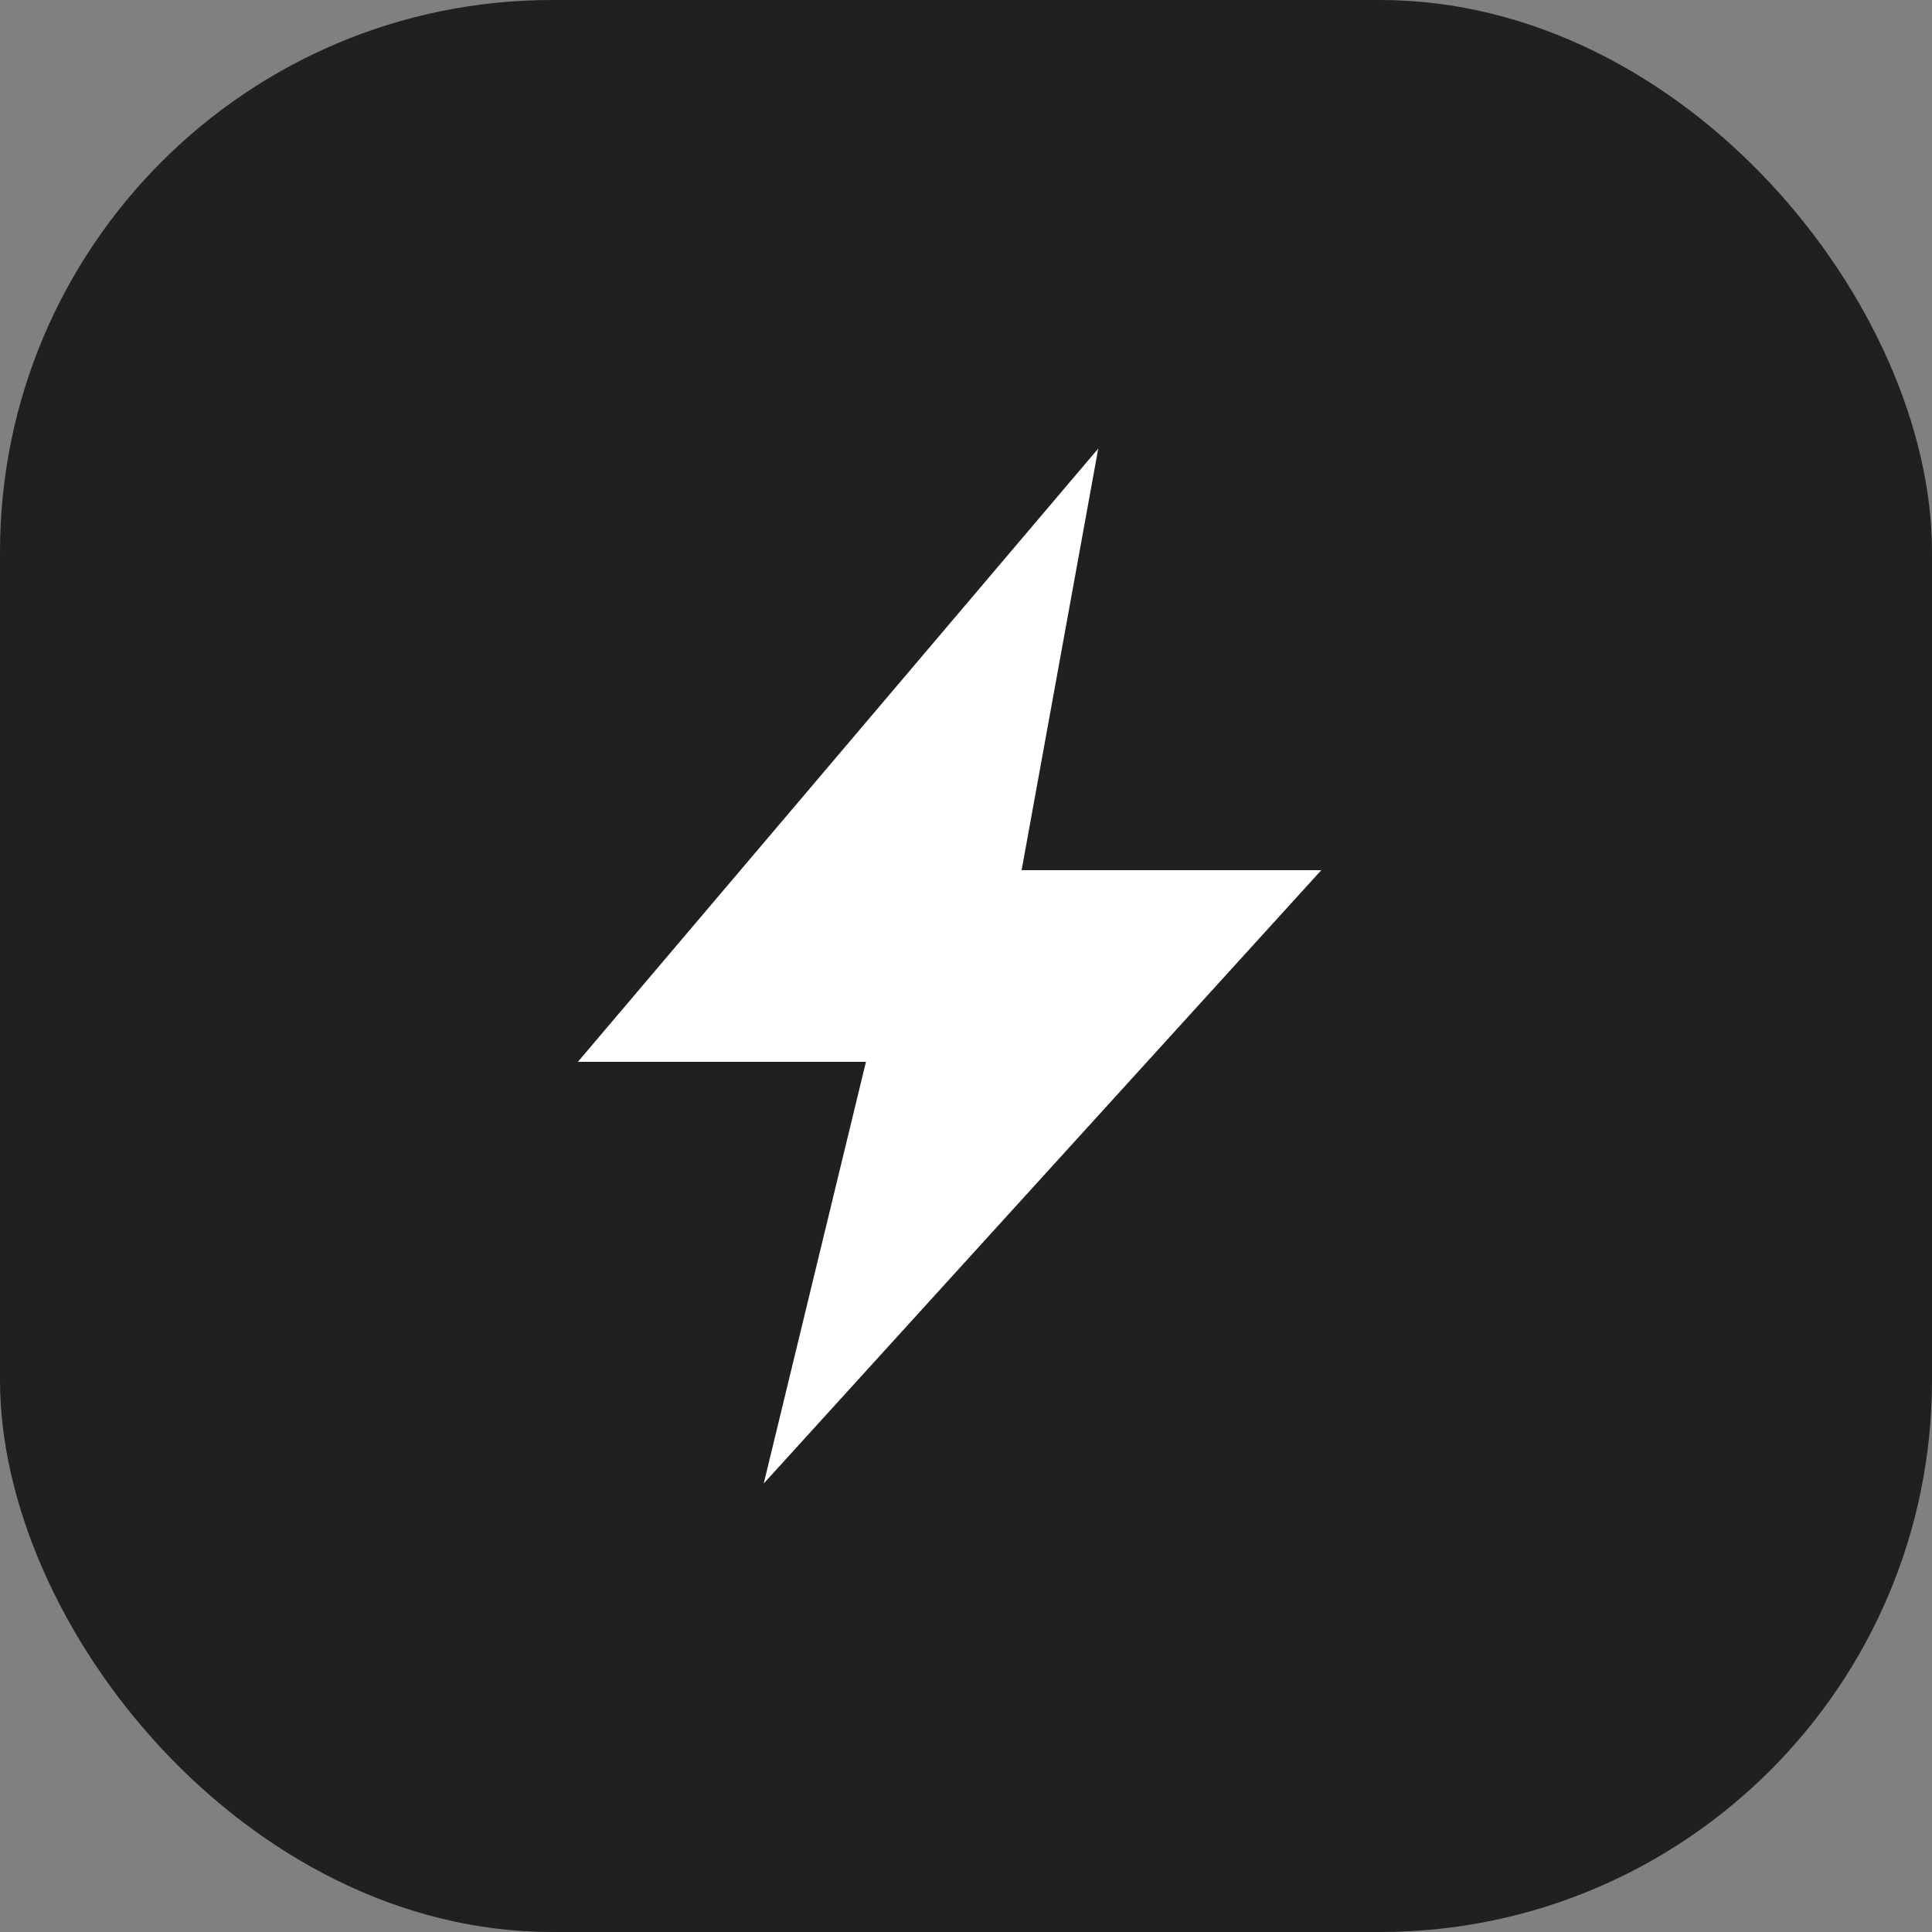 <svg width="56" height="56" viewBox="0 0 56 56" fill="none" xmlns="http://www.w3.org/2000/svg">
<rect x="0" y="0" width="56" height="56" fill="#808080" stroke="none"/>
<rect width="56" height="56" rx="16" fill="#21201F"/>
<path fill-rule="evenodd" clip-rule="evenodd" d="M29.612 25.222H38.299L22.137 43L25.1 30.778H16.75L31.834 13L29.612 25.222Z" fill="white"/>
</svg>
